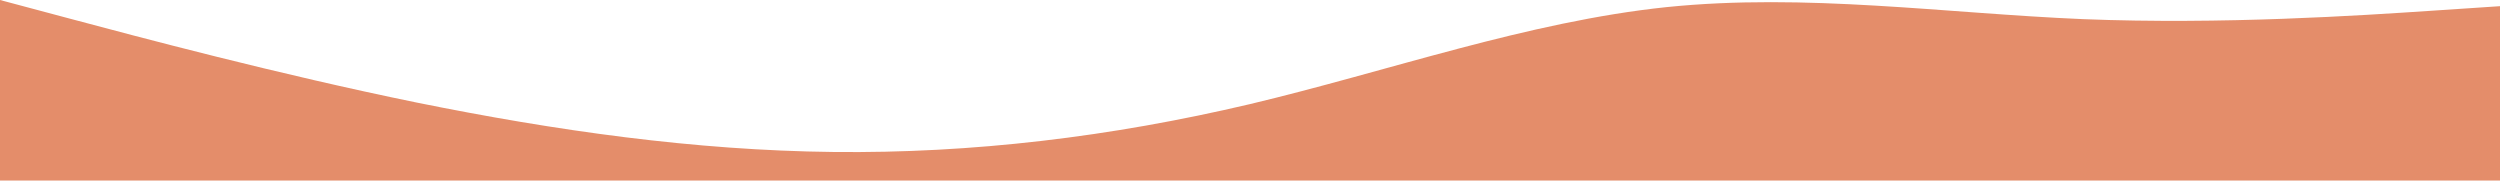<?xml version="1.0" encoding="UTF-8" standalone="no"?>
<svg
   id="visual"
   viewBox="0 0 900 65"
   width="900"
   height="65"
   version="1.1"
   sodipodi:docname="swoop-similar-bottom.svg"
   inkscape:version="1.3.2 (091e20e, 2023-11-25)"
   xmlns:inkscape="http://www.inkscape.org/namespaces/inkscape"
   xmlns:sodipodi="http://sodipodi.sourceforge.net/DTD/sodipodi-0.dtd"
   xmlns="http://www.w3.org/2000/svg"
   xmlns:svg="http://www.w3.org/2000/svg">
  <defs
     id="defs1" />
  <sodipodi:namedview
     id="namedview1"
     pagecolor="#ffffff"
     bordercolor="#666666"
     borderopacity="1.0"
     inkscape:showpageshadow="2"
     inkscape:pageopacity="0.0"
     inkscape:pagecheckerboard="0"
     inkscape:deskcolor="#d1d1d1"
     inkscape:zoom="0.96111111"
     inkscape:cx="448.95954"
     inkscape:cy="-236.18497"
     inkscape:window-width="1392"
     inkscape:window-height="847"
     inkscape:window-x="0"
     inkscape:window-y="25"
     inkscape:window-maximized="0"
     inkscape:current-layer="visual" />
  <path
     d="M 0,0 25,6.672 C 50,13.345 100,26.689 150,36.92 200,47.04 250,54.157 300,54.713 350,55.269 400,49.264 450,37.476 500,25.577 550,7.784 600,2.558 650,-2.558 700,4.782 750,6.895 800,8.896 850,5.56 875,3.892 L 900,2.224 V 72.283 h -25 c -25,0 -75,0 -125,0 -50,0 -100,0 -150,0 -50,0 -100,0 -150,0 -50,0 -100,0 -150,0 -50,0 -100,0 -150,0 -50,0 -100,0 -125,0 H 0 Z"
     fill="#e48d6a"
     stroke-linecap="round"
     stroke-linejoin="miter"
     id="path1"
     style="stroke-width:1.055" />
</svg>
